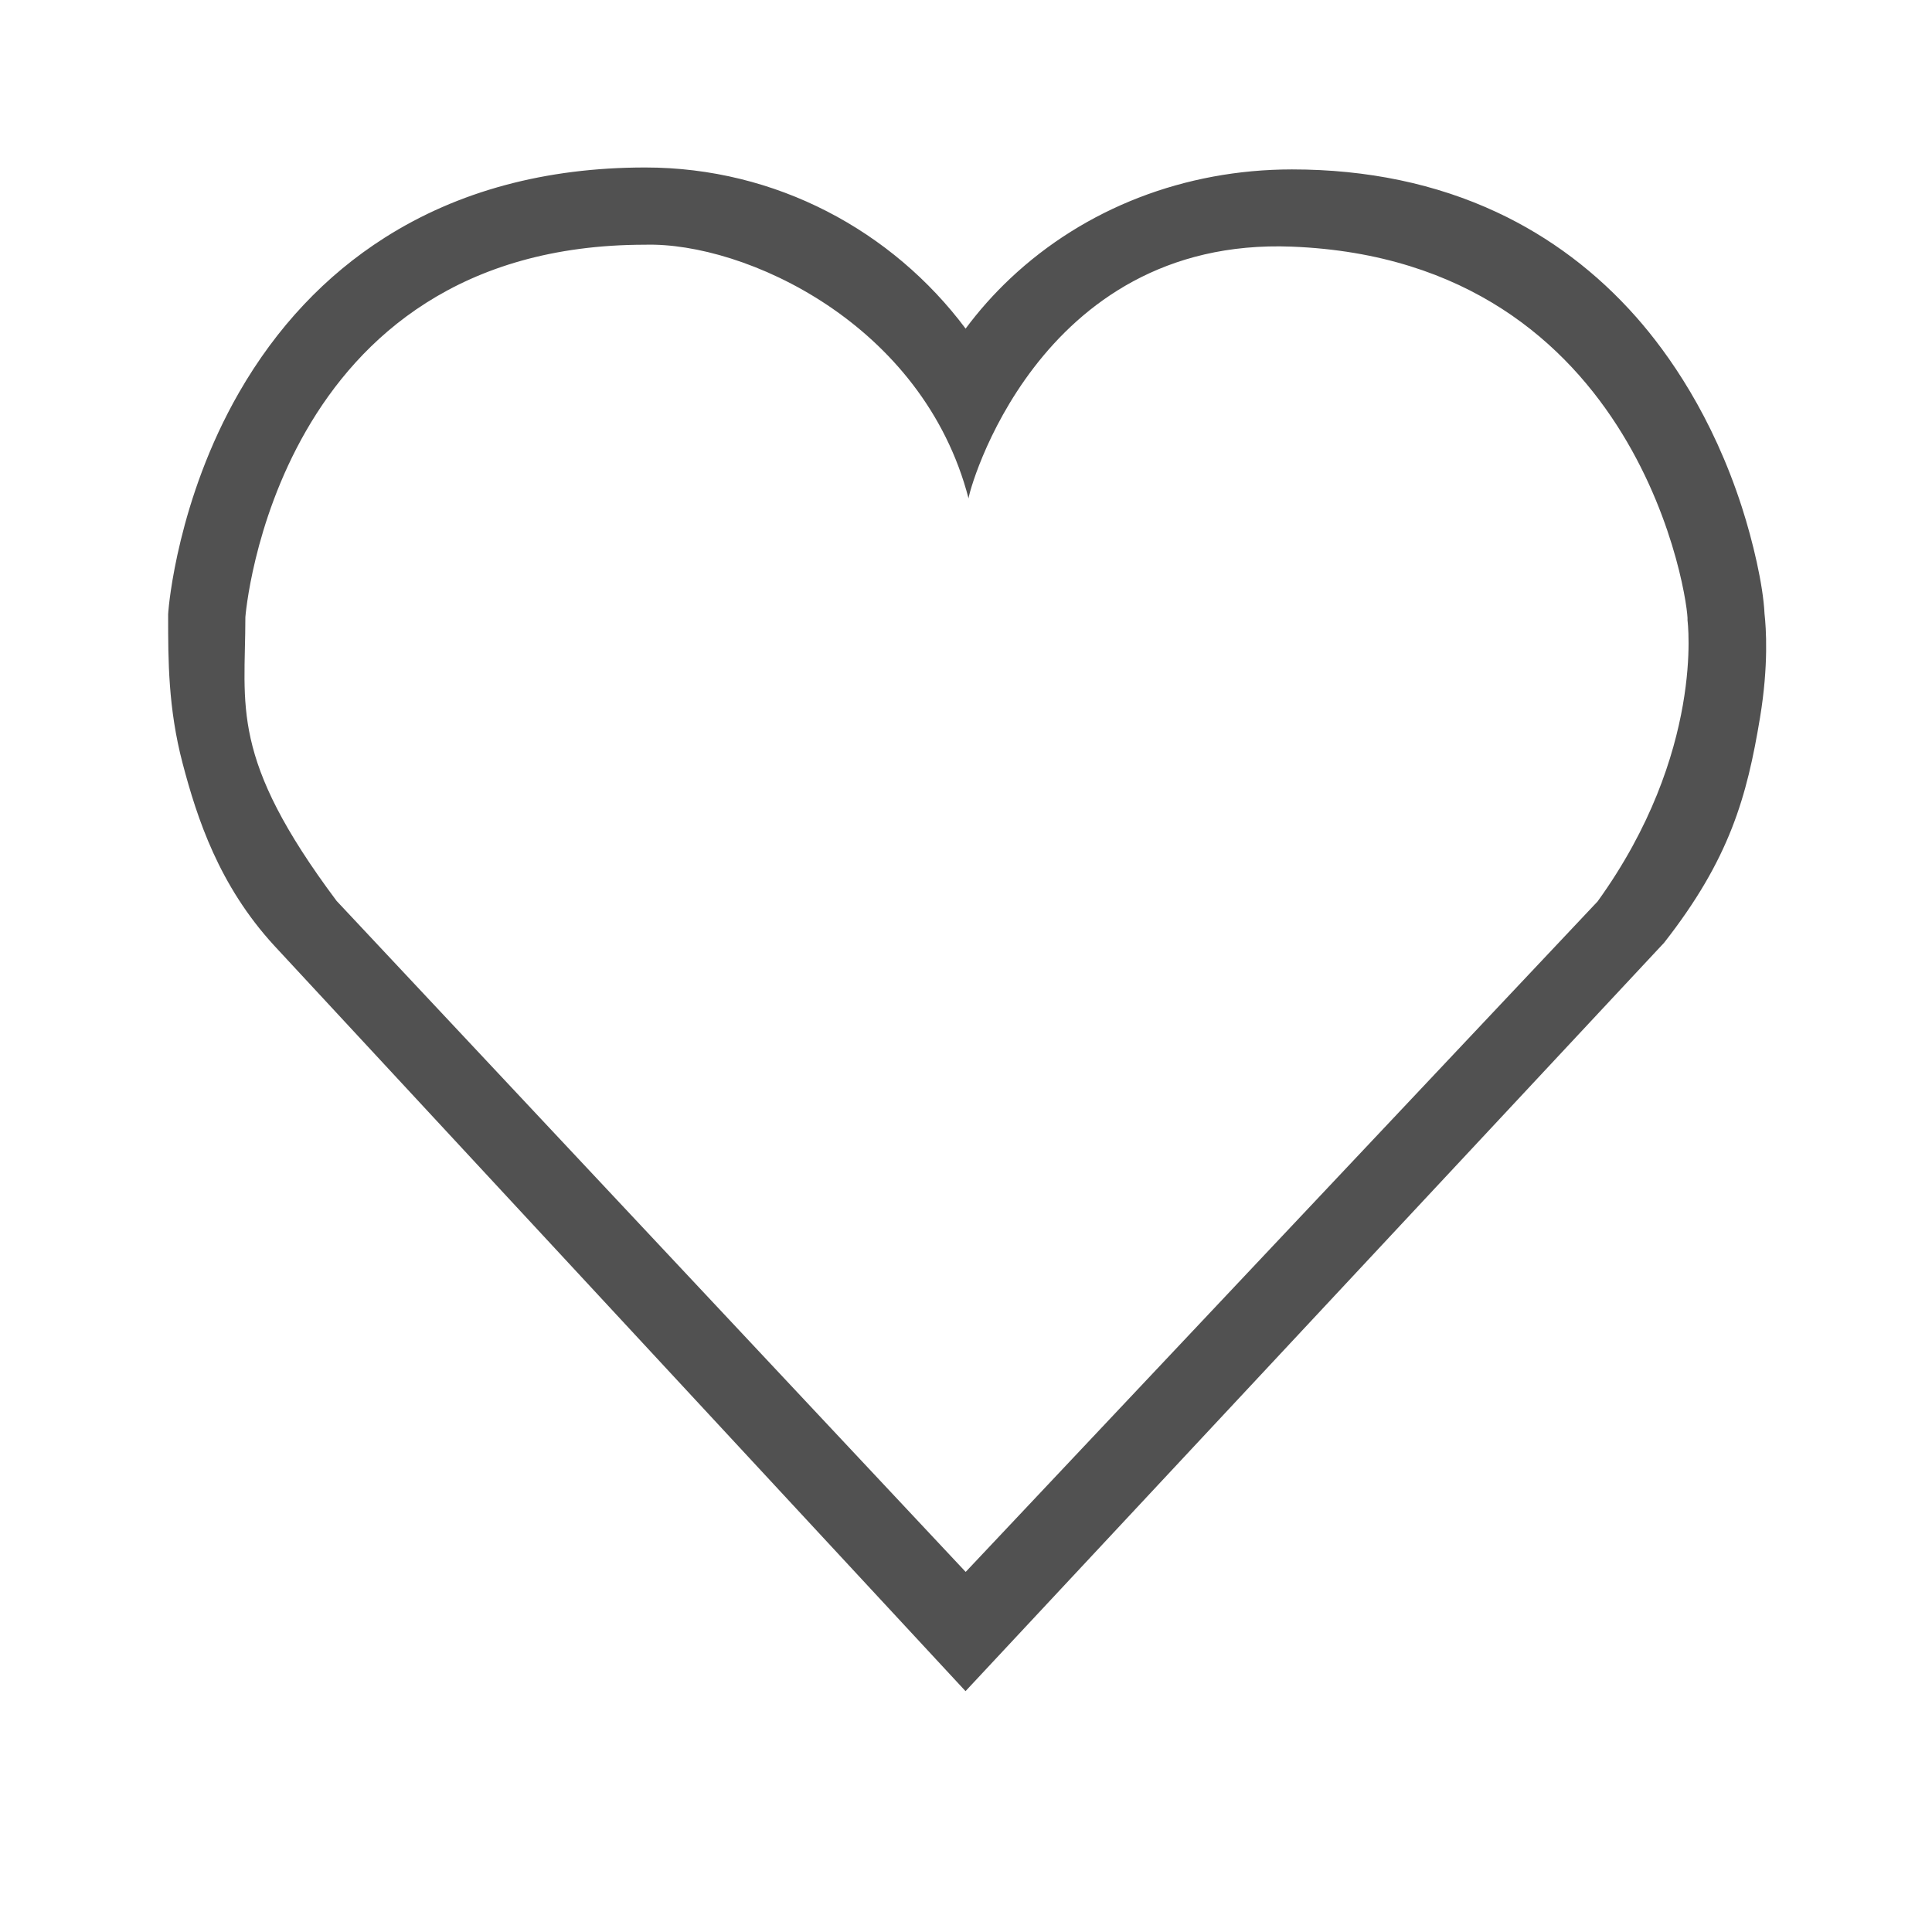<?xml version="1.0" standalone="no"?><!DOCTYPE svg PUBLIC "-//W3C//DTD SVG 1.1//EN" "http://www.w3.org/Graphics/SVG/1.1/DTD/svg11.dtd"><svg t="1483602970465" class="icon" style="" viewBox="0 0 1024 1024" version="1.1" xmlns="http://www.w3.org/2000/svg" p-id="11741" xmlns:xlink="http://www.w3.org/1999/xlink" width="64" height="64"><defs><style type="text/css"></style></defs><path d="M935.235 325.312c-0.736-15.471-6.259-38.702-11.976-56.434-15.652-48.544-39.017-81.517-55.861-100.63-21.007-23.838-45.875-42.576-73.911-55.694-32.275-15.102-68.817-22.759-108.613-22.759l-0.171 0c-56.714 0.031-109.706 20.547-149.215 57.767-8.758 8.25-16.672 17.156-23.694 26.612C473.027 122.35 411.342 88.77 342.003 88.77c-52.807 0-99.281 12.526-138.131 37.231-31.382 19.955-57.339 47.538-77.149 81.978-32.629 56.73-37.303 113.58-37.486 115.972l-0.119 1.558 0 1.563c0 22.658 0 48.339 7.645 77.42 7.676 29.199 19.302 64.87 48.613 96.748l366.375 395.104 370.252-396.666c34.788-44.39 43.893-77.335 50.85-119.356C937.451 352.567 936.072 332.737 935.235 325.312zM846.76 477.78 511.832 833.141 178.402 477.498c-56.964-76.185-48.351-102.898-48.351-150.426 0 0 15.094-197.37 211.952-197.37 52.571-1.388 147.228 41.572 171.361 134.522-0.482-1.858 35.73-138.829 171.361-133.498 186.229 7.319 210.593 190.899 209.69 198.027C894.415 328.752 903.754 398.765 846.76 477.78z" p-id="11742" fill="#515151"></path></svg>